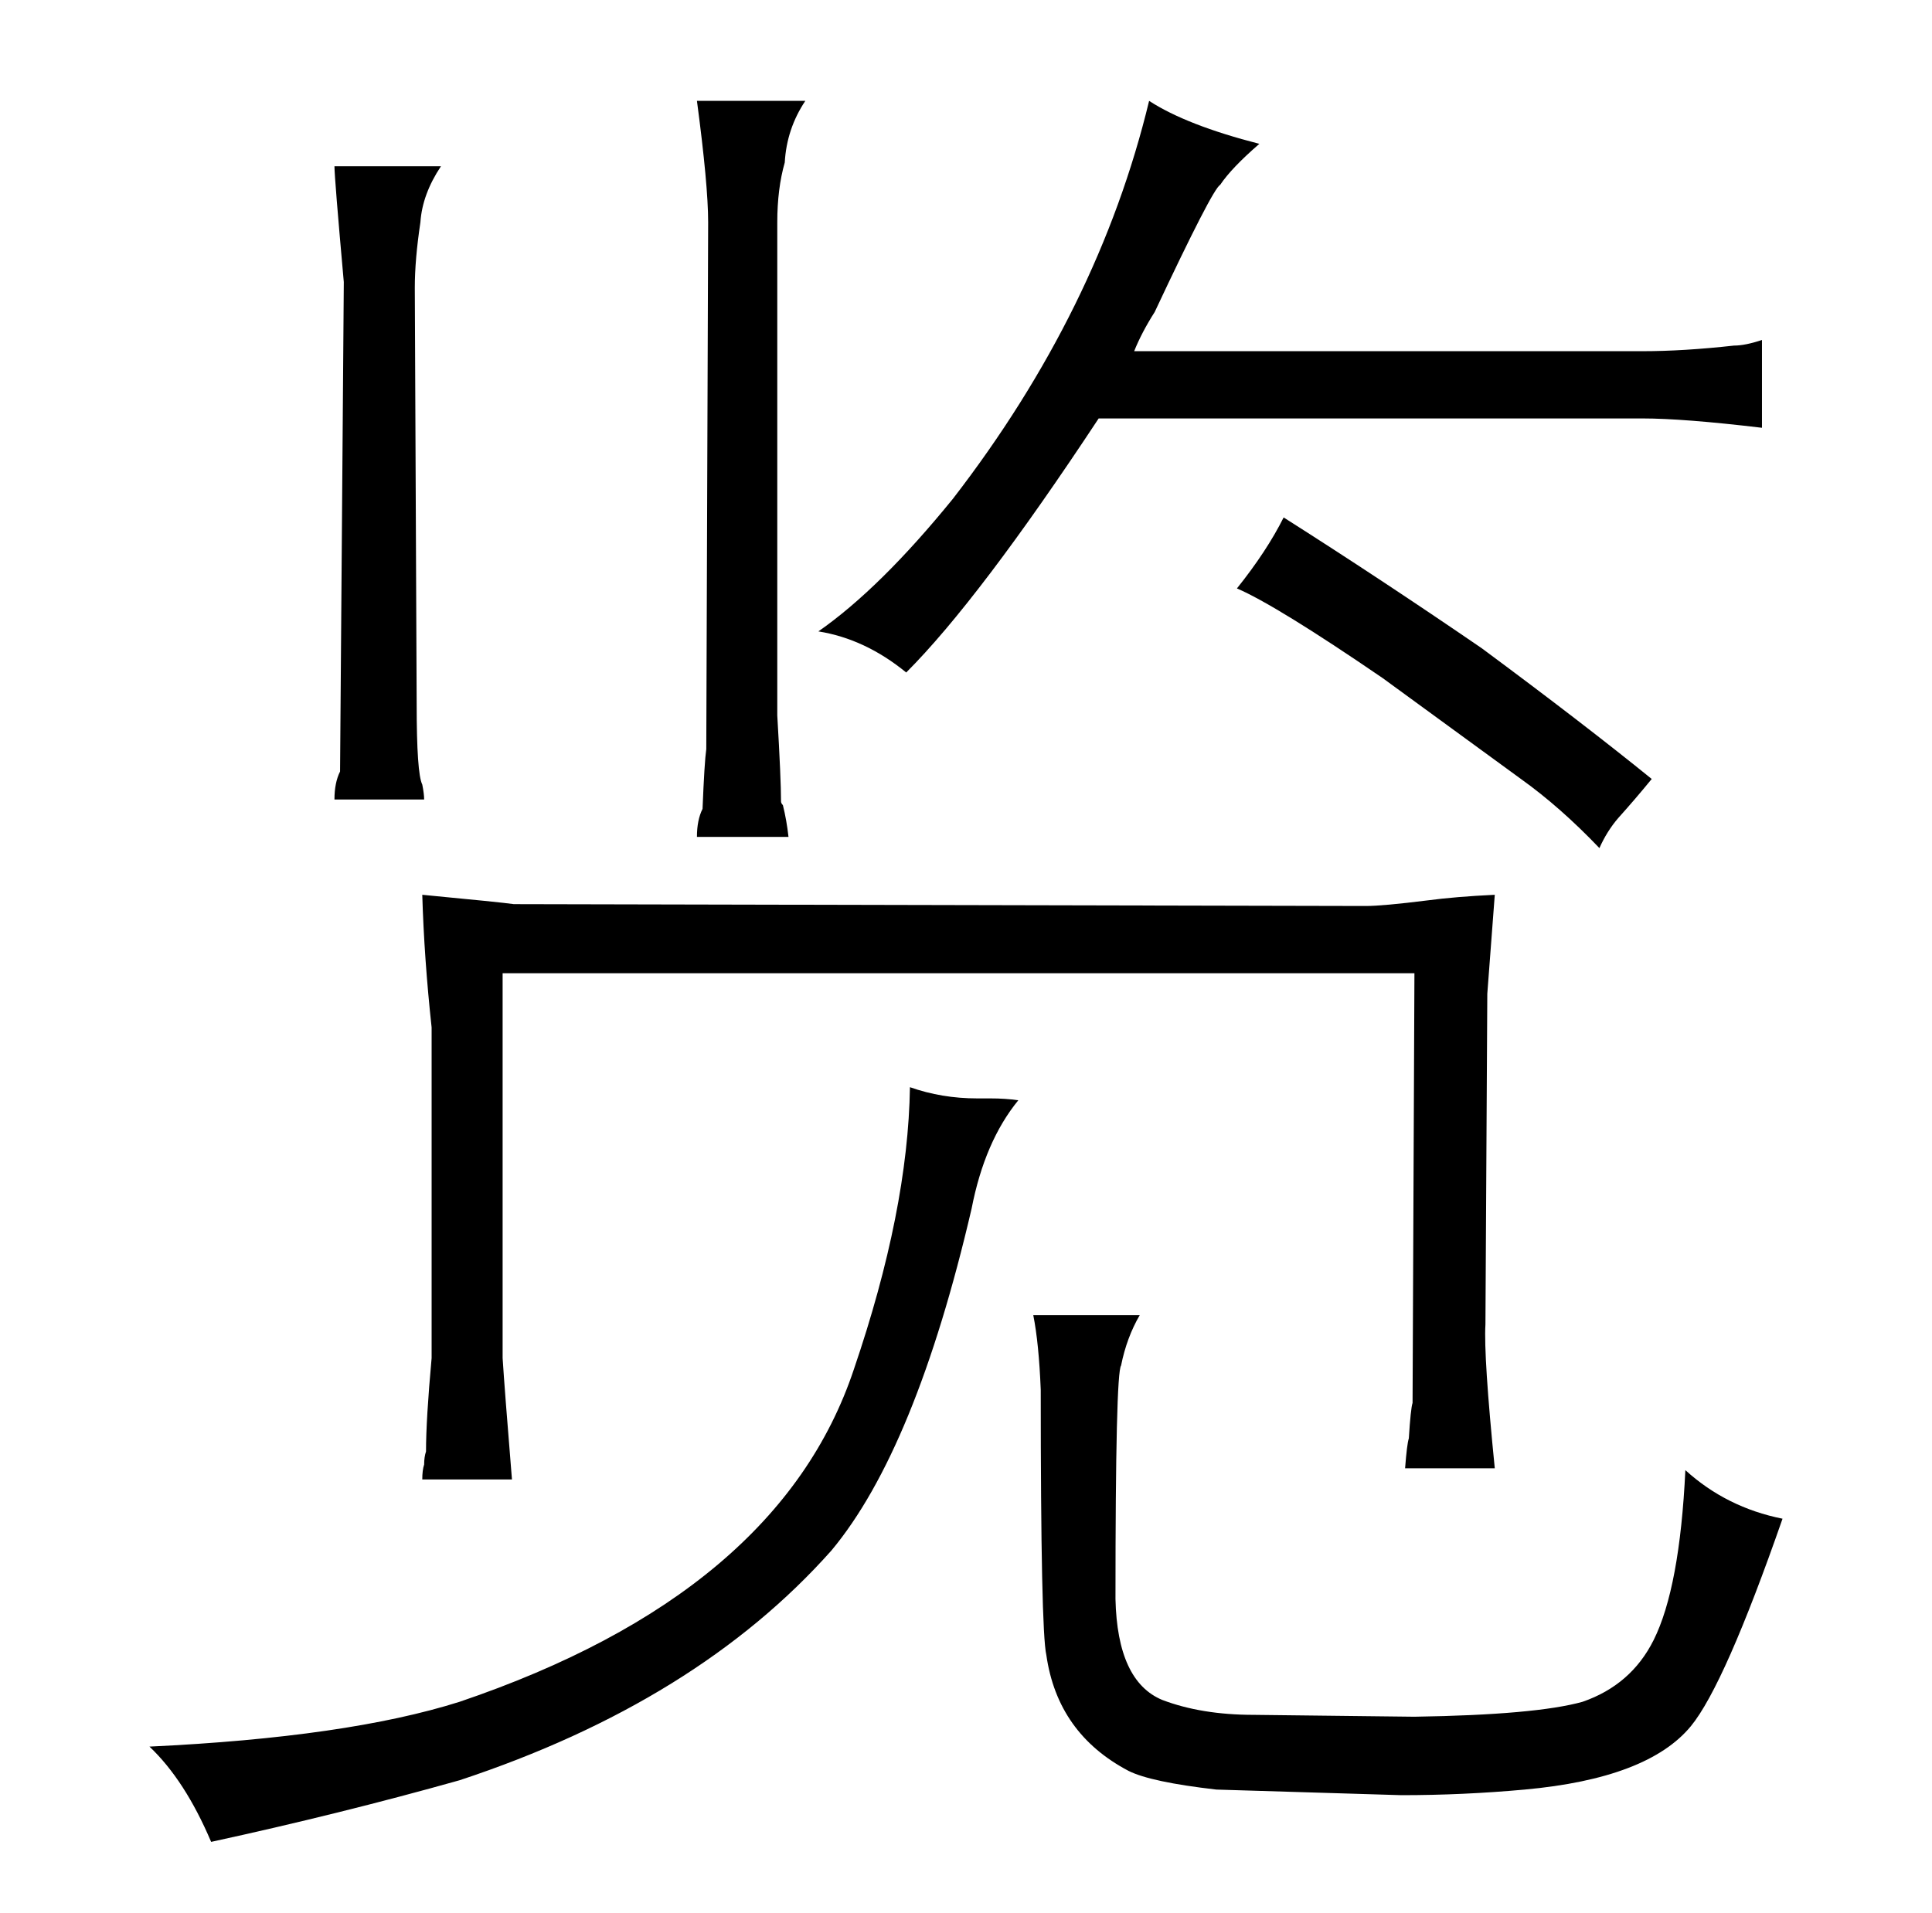 <?xml version="1.0" standalone="no"?>
<!DOCTYPE svg PUBLIC "-//W3C//DTD SVG 1.1//EN" "http://www.w3.org/Graphics/SVG/1.1/DTD/svg11.dtd" >
<svg xmlns="http://www.w3.org/2000/svg" xmlns:xlink="http://www.w3.org/1999/xlink" version="1.1" viewBox="-10 0 1034 1024">
  <g transform="matrix(1 0 0 -1 0 820)">
   <path fill="currentColor"
d="M520 232h-7q-19 0 -36 6q-1 -66 -30 -151q-40 -120 -211 -178q-60 -19 -166 -24q19 -18 33 -51q69 15 133 33q127 42 199 123q45 54 75 183q7 36 25 58q-7 1 -15 1zM169 731q0 -6 5 -62l-2 -262q-3 -6 -3 -15h48q0 3 -1 8q-3 6 -3 43l-1 223q0 15 3 35q1 15 11 30h-57z
M221 93q-3 -33 -3 -50q-1 -3 -1 -7q-1 -3 -1 -8h48q-4 49 -5 65v206h488l-1 -230q-1 -3 -2 -19q-1 -3 -2 -16h48q-6 60 -5 77l1 177l4 53q-21 -1 -36 -3q-24 -3 -33 -3l-456 1q-7 1 -49 5q1 -34 5 -71v-177zM363 766q6 -45 6 -65l-1 -282q-1 -7 -2 -32q-3 -6 -3 -15h49
q-1 9 -3 17q-1 1 -1 2q0 12 -2 46v264q0 18 4 32q1 18 11 33h-58zM869 596q22 0 64 -5v47q-9 -3 -15 -3q-27 -3 -49 -3h-272q4 10 11 21q31 66 35 68q6 9 21 22q-39 10 -59 23q-27 -112 -105 -213q-39 -48 -72 -71q25 -4 47 -22q39 39 103 136h291zM661 -98q-28 0 -49 8
q-24 10 -25 54q0 121 3 125q3 15 10 27h-57q3 -15 4 -40q0 -129 3 -142q6 -42 44 -62q12 -6 47 -10l99 -3q33 0 66 3q66 6 89 34q18 22 49 111q-30 6 -52 26q-3 -63 -17 -91q-12 -24 -38 -33q-25 -7 -90 -8zM856 382q9 10 18 21q-37 30 -91 70q-54 37 -106 70
q-9 -18 -25 -38q21 -9 78 -48l74 -54q21 -15 42 -37q4 9 10 16v0z" />
  </g>

</svg>
